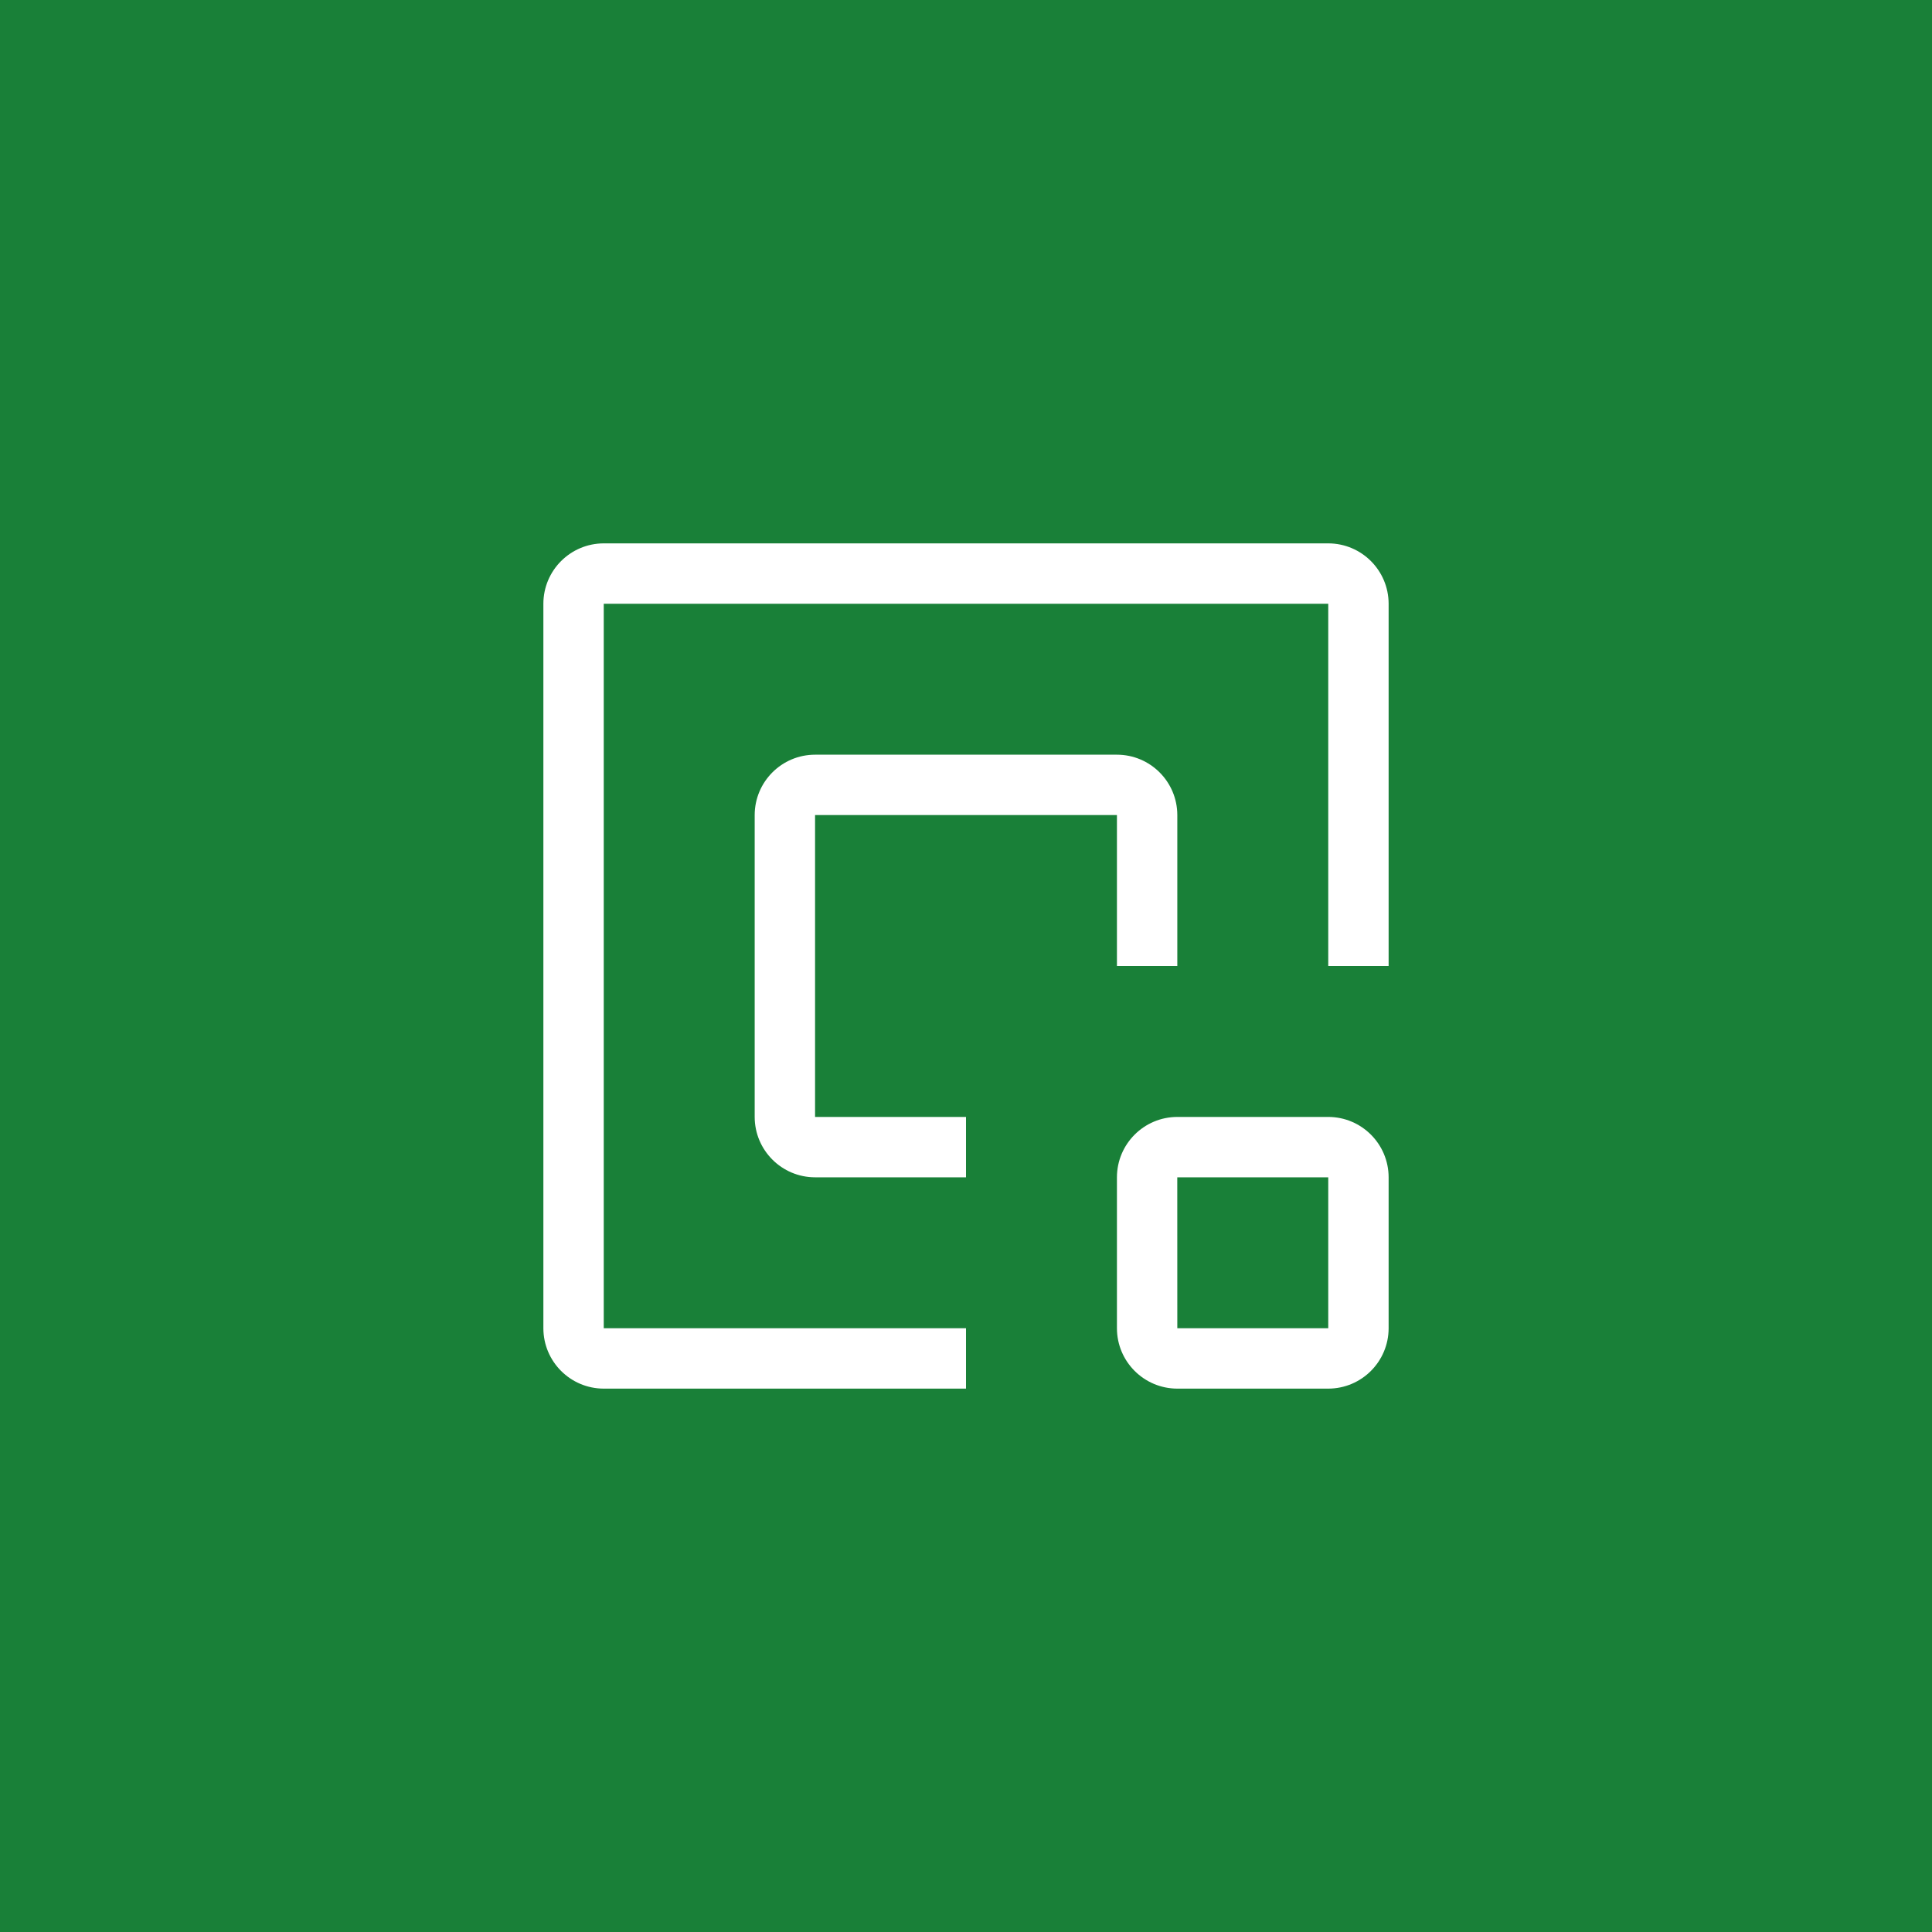<?xml version="1.0" encoding="UTF-8"?>
<svg width="48px" height="48px" viewBox="0 0 48 48" version="1.1" xmlns="http://www.w3.org/2000/svg" xmlns:xlink="http://www.w3.org/1999/xlink">
    <title>Cloud Registry</title>
    <g id="V2-Icons" stroke="none" stroke-width="1" fill="none" fill-rule="evenodd">
        <g id="IBM-/-Cloud-/-Compute" transform="translate(-1451, -48)">
            <g id="Cloud-Registry" transform="translate(1451, 48)">
                <g id="Object-Storage-Slisor-Copy-2" fill="#198038">
                    <rect id="Rectangle-Copy-5" x="0" y="0" width="48" height="48"></rect>
                </g>
                <g id="cloud-registry(1)" transform="translate(12, 12)">
                    <path d="M21,22.5 L17.25,22.5 C16.422,22.499 15.751,21.828 15.75,21 L15.75,17.25 C15.751,16.422 16.422,15.751 17.25,15.75 L21,15.75 C21.828,15.751 22.499,16.422 22.5,17.25 L22.5,21 C22.499,21.828 21.828,22.499 21,22.5 Z M17.25,17.25 L17.249,17.25 L17.25,21 L21,21 L21,17.25 L17.25,17.25 Z" id="Shape" fill="#FFFFFF" fill-rule="nonzero"></path>
                    <path d="M12,17.25 L8.25,17.25 C7.422,17.249 6.751,16.578 6.75,15.75 L6.75,8.25 C6.751,7.422 7.422,6.751 8.25,6.75 L15.75,6.75 C16.578,6.751 17.249,7.422 17.25,8.25 L17.25,12 L15.75,12 L15.75,8.25 L8.25,8.25 L8.25,15.75 L12,15.75 L12,17.25 Z" id="Path" fill="#FFFFFF" fill-rule="nonzero"></path>
                    <path d="M12,22.5 L3,22.5 C2.172,22.499 1.501,21.828 1.5,21 L1.5,3 C1.501,2.172 2.172,1.501 3,1.5 L21,1.5 C21.828,1.501 22.499,2.172 22.5,3 L22.5,12 L21,12 L21,3 L3,3 L3,21 L12,21 L12,22.5 Z" id="Path" fill="#FFFFFF" fill-rule="nonzero"></path>
                    <rect id="_Transparent_Rectangle_" x="0" y="0" width="24" height="24"></rect>
                </g>
            </g>
        </g>
    </g>
</svg>